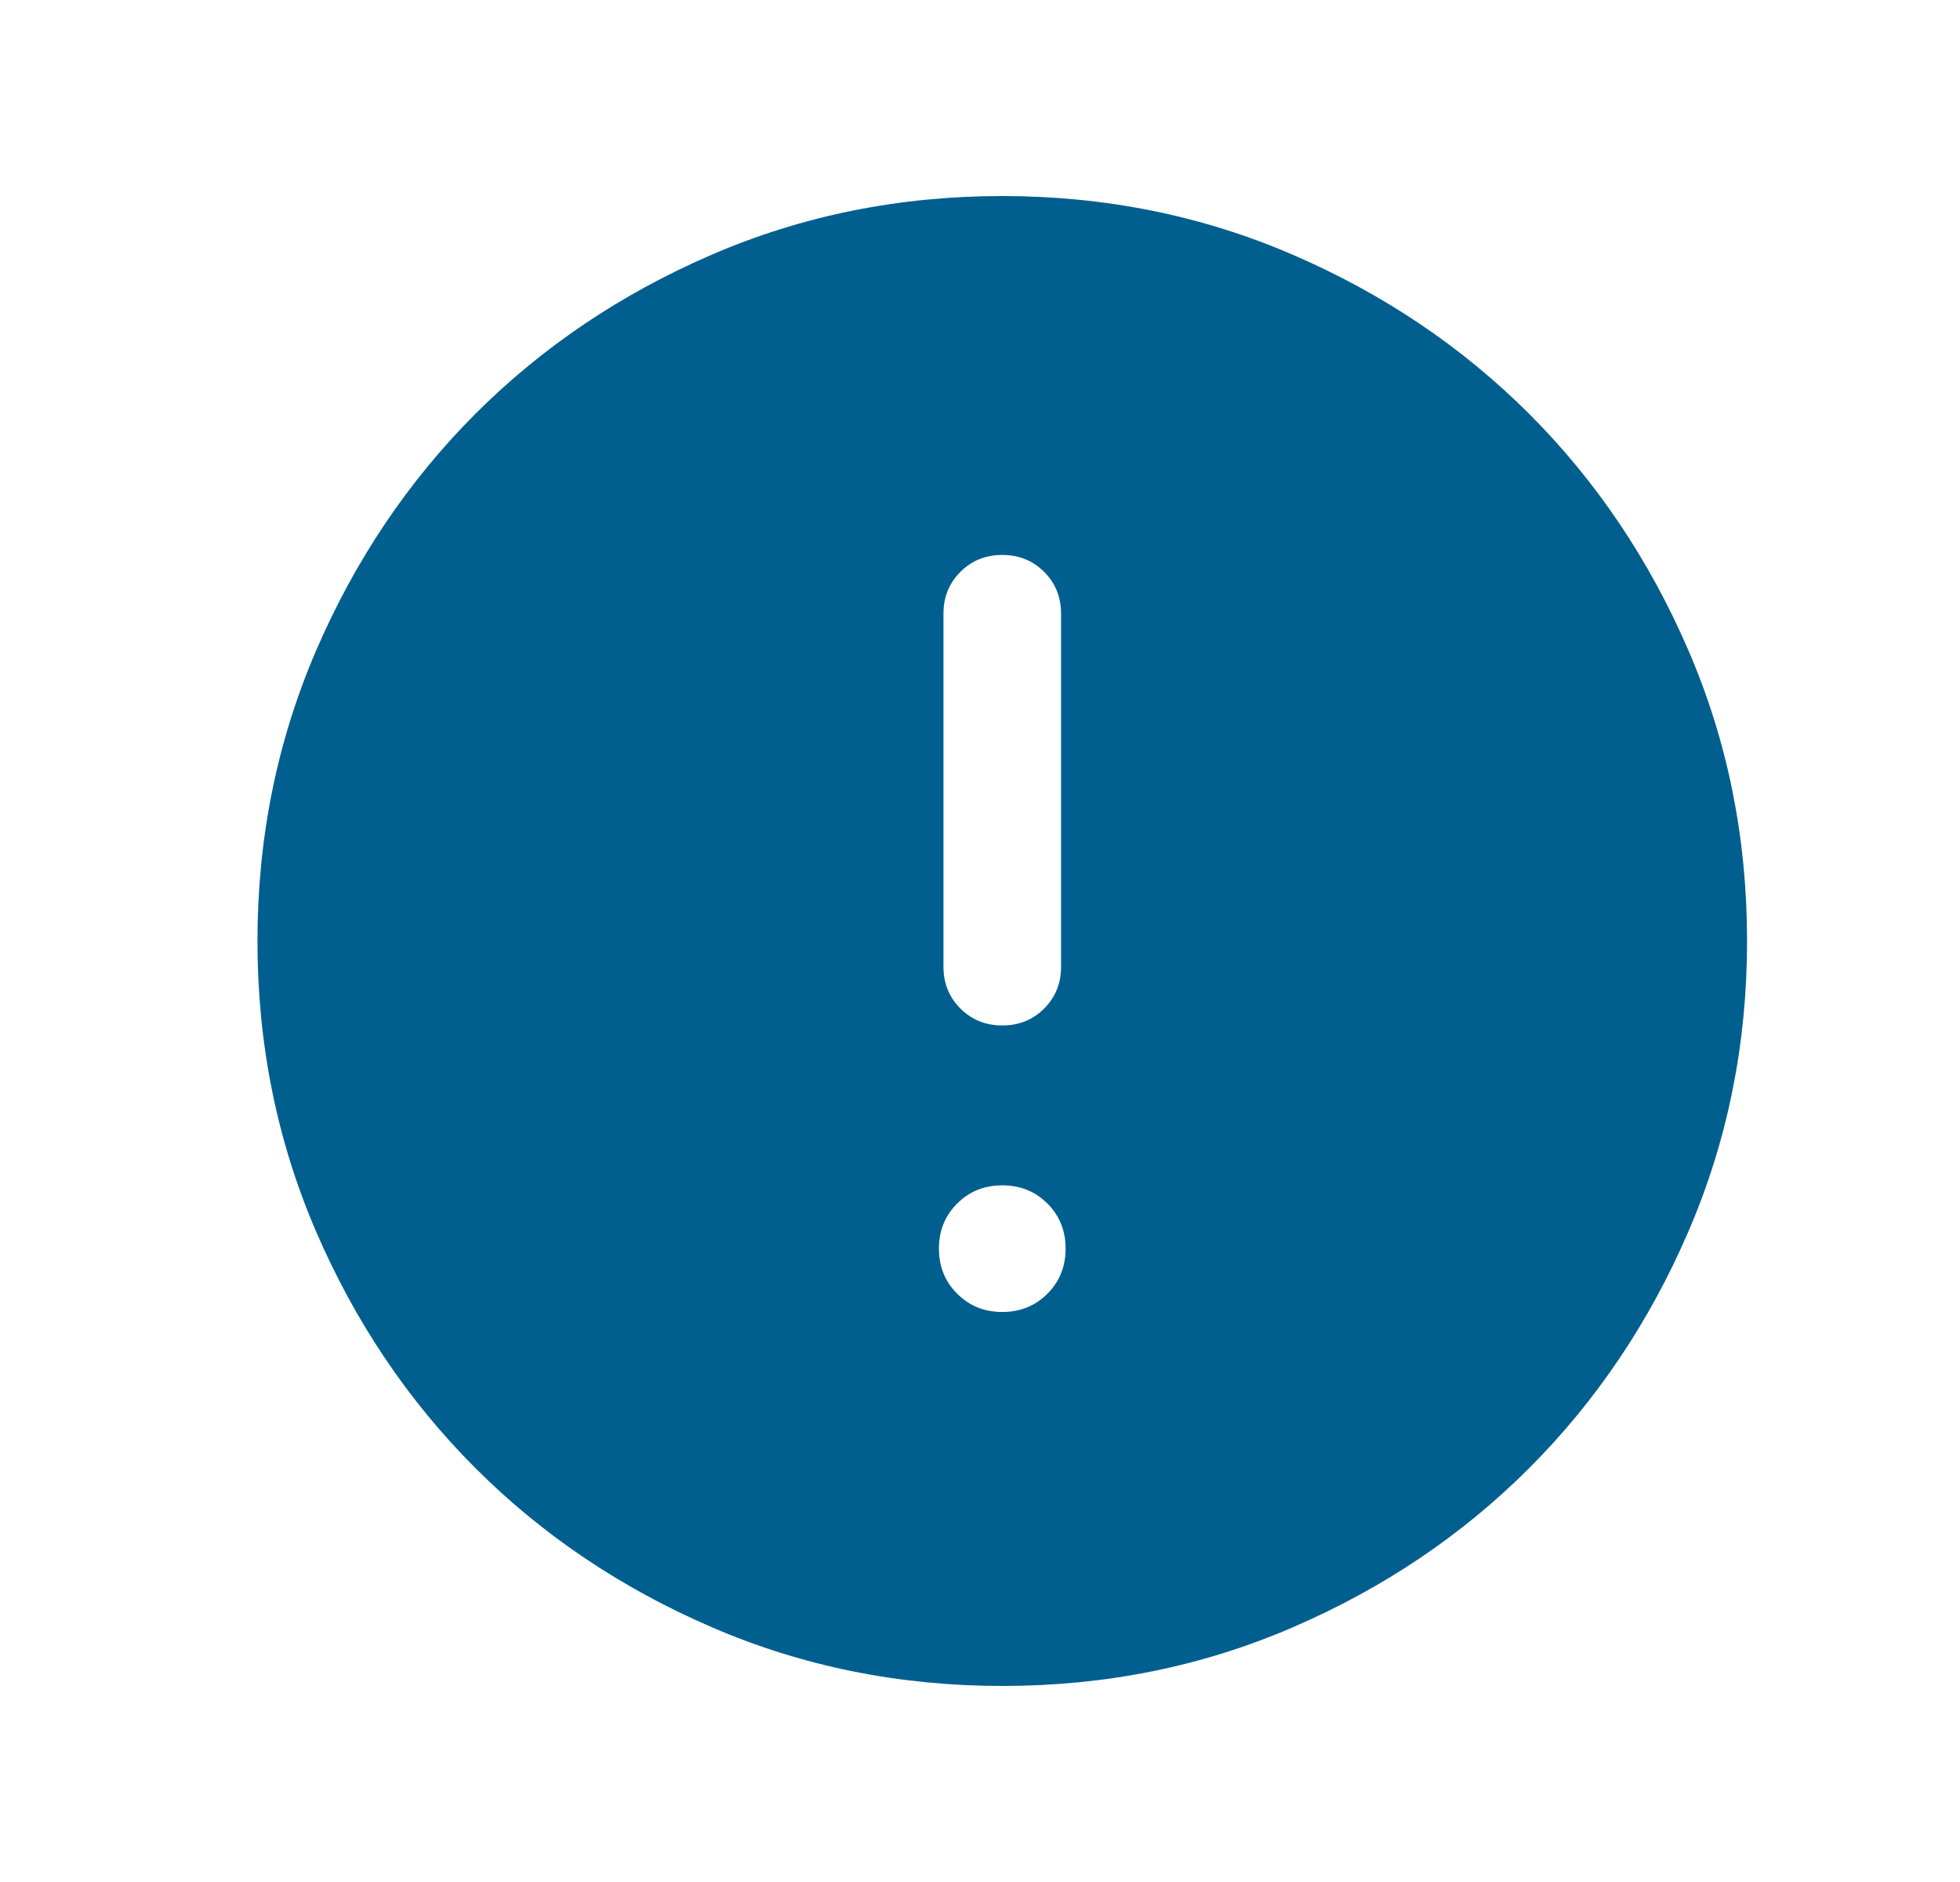 <svg width="25" height="24" viewBox="0 0 25 24" fill="none" xmlns="http://www.w3.org/2000/svg">
<mask id="mask0_4018_117642" style="mask-type:alpha" maskUnits="userSpaceOnUse" x="0" y="0" width="25" height="24">
<rect x="0.784" width="24" height="24" fill="#D9D9D9"/>
</mask>
<g mask="url(#mask0_4018_117642)">
<path d="M12.784 16.731C13.013 16.731 13.205 16.653 13.36 16.498C13.514 16.344 13.592 16.152 13.592 15.923C13.592 15.694 13.514 15.502 13.36 15.348C13.205 15.193 13.013 15.116 12.784 15.116C12.555 15.116 12.364 15.193 12.209 15.348C12.054 15.502 11.976 15.694 11.976 15.923C11.976 16.152 12.054 16.344 12.209 16.498C12.364 16.653 12.555 16.731 12.784 16.731ZM12.784 13.077C12.997 13.077 13.175 13.005 13.319 12.861C13.462 12.718 13.534 12.54 13.534 12.327V7.827C13.534 7.614 13.462 7.436 13.318 7.293C13.175 7.149 12.996 7.077 12.784 7.077C12.571 7.077 12.393 7.149 12.25 7.293C12.106 7.436 12.034 7.614 12.034 7.827V12.327C12.034 12.54 12.106 12.718 12.25 12.861C12.394 13.005 12.572 13.077 12.784 13.077ZM12.786 21.5C11.472 21.5 10.237 21.251 9.081 20.752C7.925 20.253 6.919 19.577 6.064 18.722C5.209 17.867 4.531 16.862 4.032 15.706C3.534 14.55 3.284 13.316 3.284 12.002C3.284 10.688 3.534 9.453 4.032 8.296C4.531 7.14 5.208 6.135 6.062 5.279C6.917 4.424 7.923 3.747 9.078 3.248C10.234 2.749 11.469 2.5 12.782 2.5C14.096 2.5 15.332 2.749 16.488 3.248C17.644 3.747 18.649 4.423 19.505 5.278C20.36 6.133 21.037 7.138 21.536 8.294C22.035 9.45 22.284 10.684 22.284 11.998C22.284 13.312 22.035 14.547 21.536 15.704C21.038 16.86 20.361 17.865 19.506 18.721C18.651 19.576 17.646 20.253 16.49 20.752C15.335 21.251 14.1 21.5 12.786 21.5Z" fill="#005F8E"/>
</g>
</svg>
